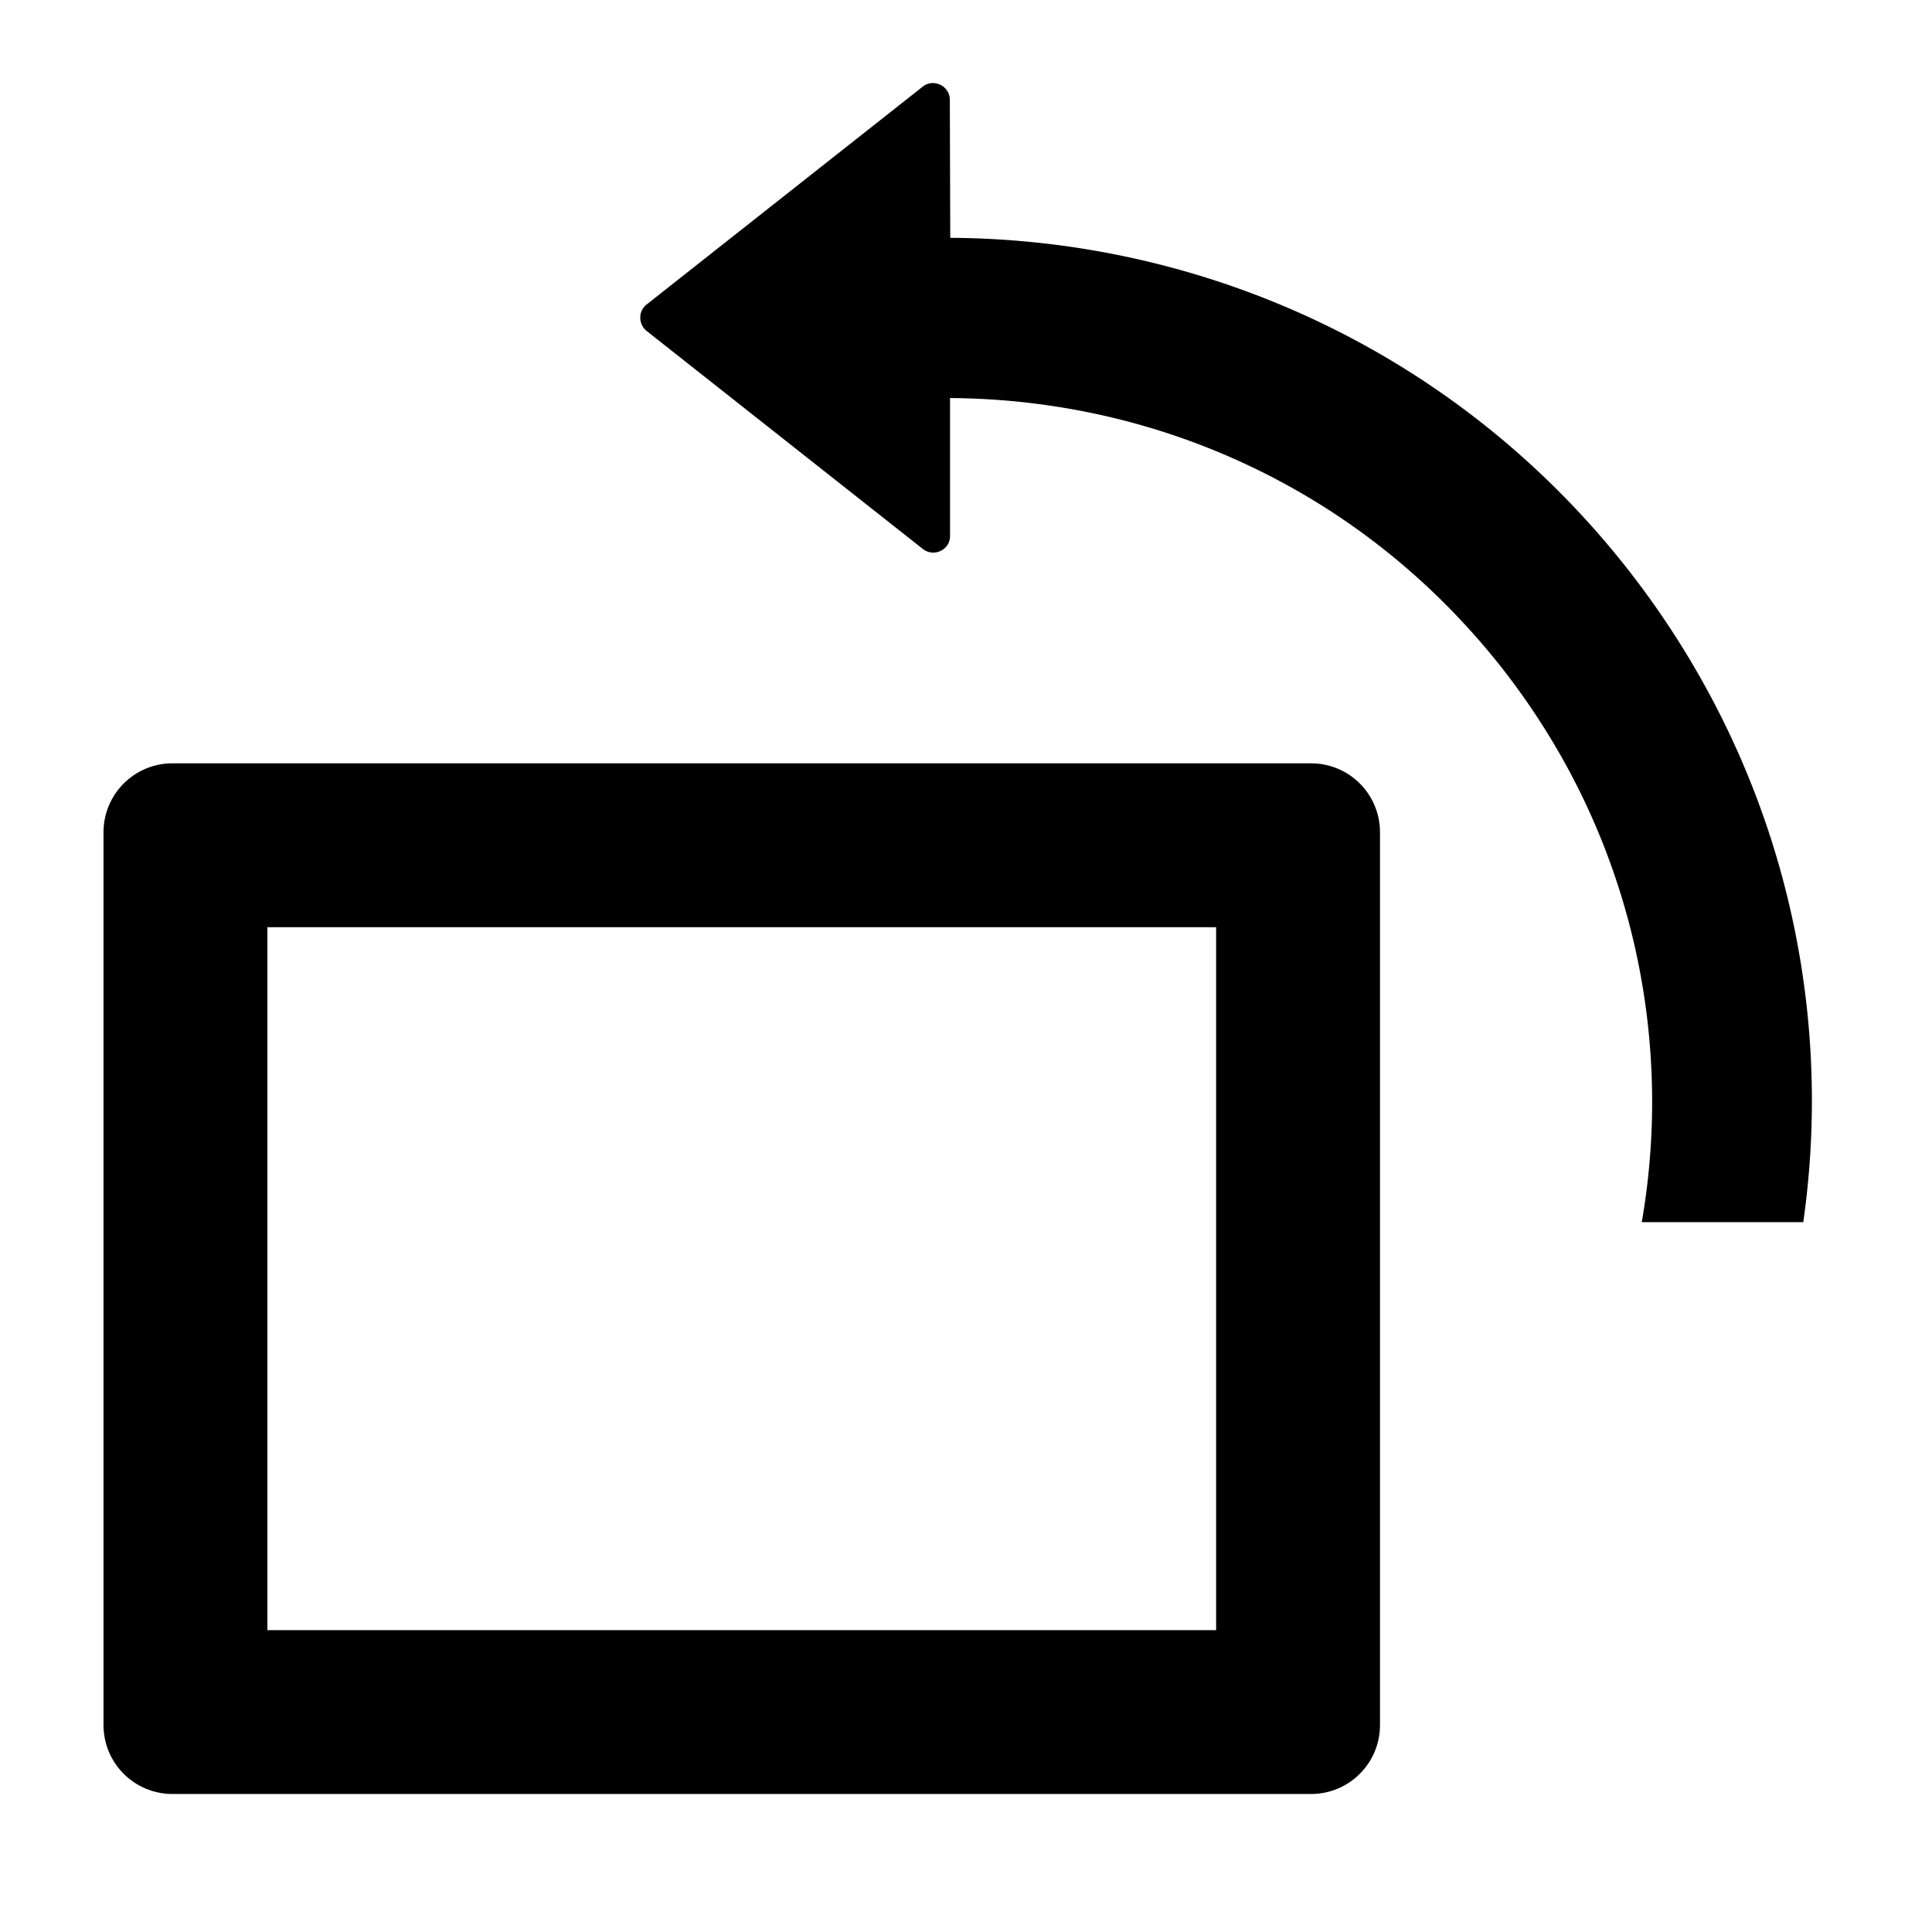 <svg viewBox="64 64 896 896" focusable="false"><defs><style /></defs><path  fill="currentColor" d="M672 418H144c-17.7 0-32 14.3-32 32v414c0 17.7 14.3 32 32 32h528c17.7 0 32-14.3 32-32V450c0-17.7-14.3-32-32-32zm-44 402H188V494h440v326z" /><path  fill="currentColor" d="M819.3 328.5c-78.8-100.7-196-153.6-314.6-154.2l-.2-64c0-6.5-7.6-10.1-12.6-6.1l-128 101c-4 3.1-3.9 9.1 0 12.3L492 318.6c5.1 4 12.7.4 12.6-6.1v-63.9c12.9.1 25.9.9 38.8 2.5 42.1 5.2 82.1 18.2 119 38.7 38.1 21.2 71.2 49.7 98.4 84.3 27.1 34.7 46.7 73.7 58.1 115.8a325.95 325.95 0 016.5 140.9h74.9c14.8-103.6-11.3-213-81-302.3z" /></svg>